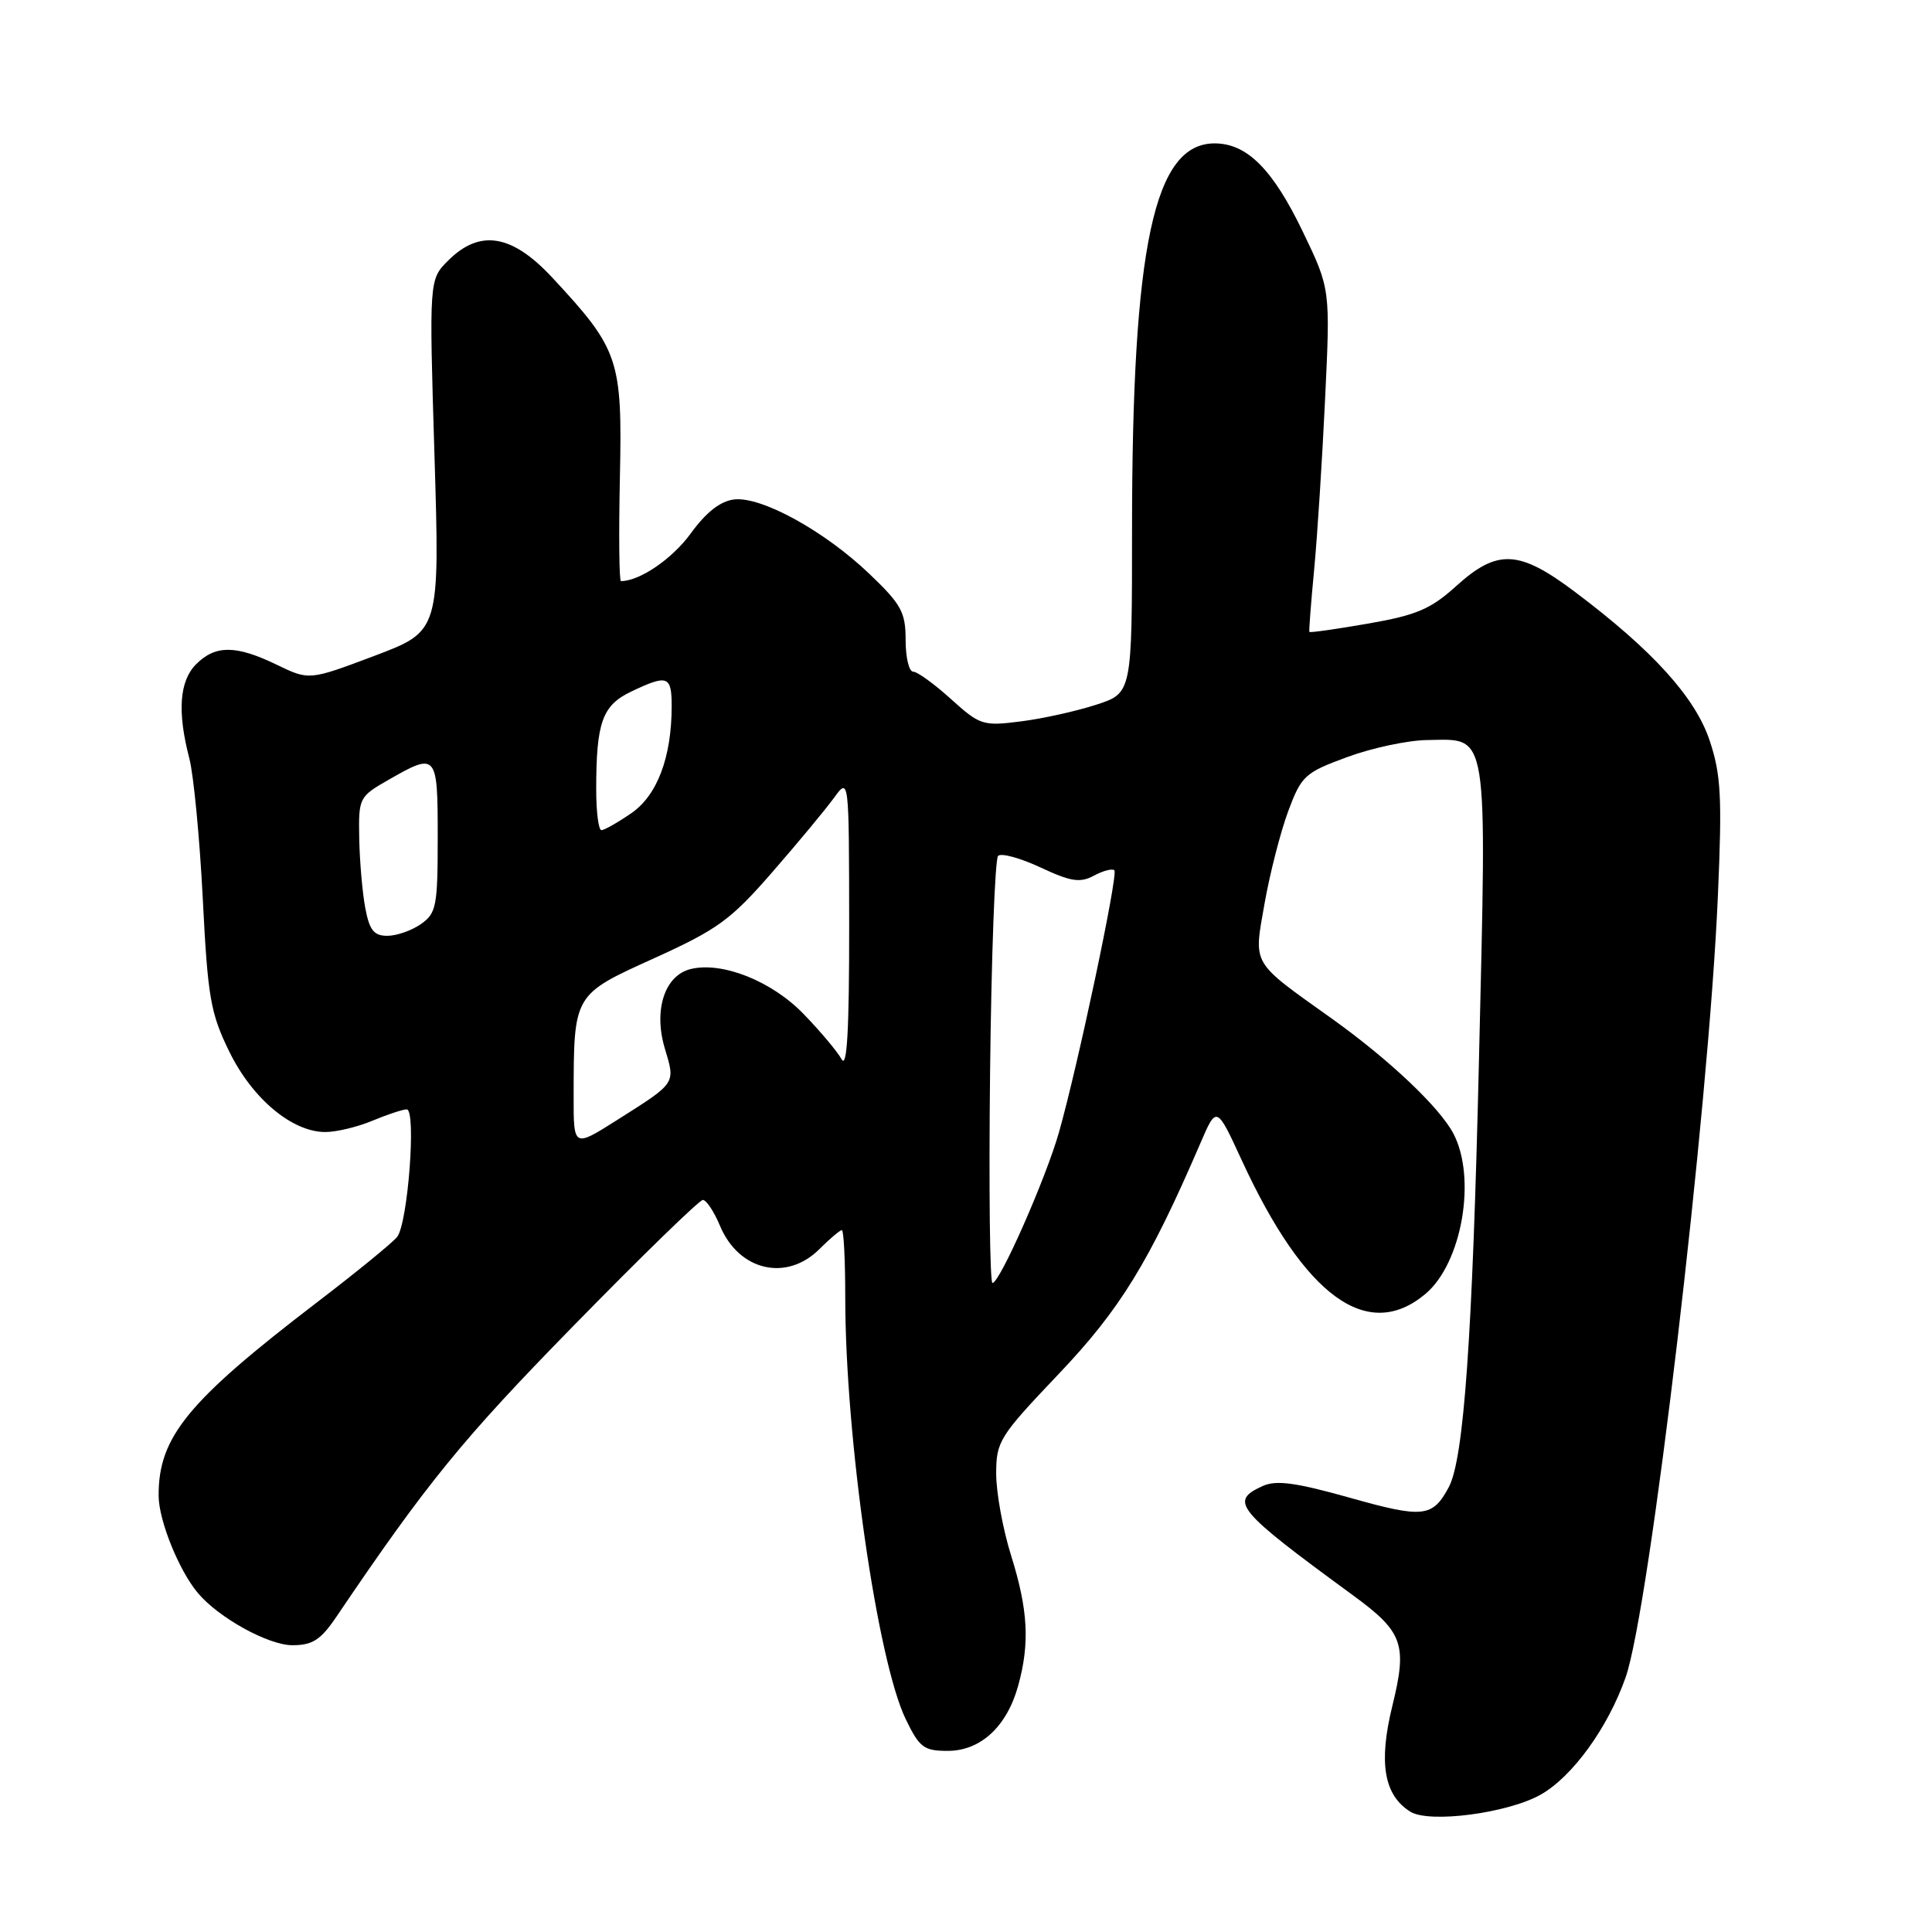 <?xml version="1.0" encoding="UTF-8" standalone="no"?>
<!DOCTYPE svg PUBLIC "-//W3C//DTD SVG 1.1//EN" "http://www.w3.org/Graphics/SVG/1.1/DTD/svg11.dtd" >
<svg xmlns="http://www.w3.org/2000/svg" xmlns:xlink="http://www.w3.org/1999/xlink" version="1.1" viewBox="0 0 256 256">
 <g >
 <path fill="currentColor"
d=" M 204.13 237.81 C 208.34 235.44 213.05 228.95 215.40 222.27 C 218.59 213.23 226.41 147.01 227.63 118.68 C 228.20 105.63 228.04 102.63 226.55 98.16 C 224.65 92.42 218.99 86.17 208.69 78.43 C 201.27 72.85 198.43 72.71 192.96 77.65 C 189.57 80.72 187.70 81.51 181.28 82.63 C 177.07 83.36 173.57 83.86 173.50 83.73 C 173.43 83.60 173.71 79.90 174.13 75.50 C 174.55 71.10 175.20 60.93 175.58 52.90 C 176.28 38.29 176.28 38.29 172.64 30.72 C 168.65 22.42 165.23 19.00 160.94 19.00 C 152.91 19.00 150.01 32.57 150.00 70.17 C 150.00 91.84 150.00 91.84 145.25 93.38 C 142.64 94.23 138.14 95.23 135.26 95.59 C 130.25 96.23 129.85 96.10 126.01 92.63 C 123.80 90.63 121.55 89.00 121.00 89.00 C 120.45 89.00 120.00 87.12 120.00 84.82 C 120.00 81.13 119.44 80.09 115.23 76.07 C 109.29 70.38 100.91 65.76 97.28 66.18 C 95.45 66.40 93.58 67.86 91.53 70.68 C 89.08 74.05 84.77 77.00 82.28 77.00 C 82.04 77.00 81.98 70.80 82.14 63.22 C 82.47 47.59 82.03 46.30 73.15 36.75 C 67.82 31.03 63.57 30.34 59.38 34.53 C 56.86 37.05 56.86 37.05 57.57 60.34 C 58.28 83.63 58.28 83.63 49.62 86.90 C 40.97 90.16 40.97 90.16 36.67 88.08 C 31.28 85.47 28.55 85.45 26.00 88.00 C 23.77 90.23 23.47 94.29 25.09 100.50 C 25.66 102.70 26.46 111.06 26.87 119.09 C 27.53 132.17 27.89 134.26 30.39 139.36 C 33.44 145.59 38.71 150.00 43.11 150.00 C 44.57 150.00 47.37 149.33 49.35 148.50 C 51.32 147.68 53.37 147.00 53.89 147.00 C 55.19 147.00 54.05 162.10 52.62 163.90 C 52.01 164.67 47.23 168.57 42.00 172.57 C 24.85 185.69 20.97 190.43 21.02 198.22 C 21.04 201.48 23.70 208.07 26.20 211.06 C 28.93 214.34 35.55 218.00 38.74 218.00 C 41.41 218.00 42.49 217.30 44.56 214.25 C 56.56 196.50 61.25 190.74 75.90 175.77 C 84.91 166.55 92.67 159.00 93.13 159.00 C 93.59 159.00 94.62 160.54 95.40 162.42 C 97.90 168.40 104.22 169.87 108.59 165.50 C 109.97 164.12 111.30 163.00 111.55 163.00 C 111.80 163.00 112.00 167.01 112.00 171.90 C 112.00 190.40 116.24 219.98 120.01 227.79 C 121.83 231.56 122.42 232.00 125.57 232.00 C 129.93 232.00 133.41 228.79 134.91 223.38 C 136.47 217.76 136.23 213.33 133.99 206.16 C 132.89 202.67 132.00 197.78 132.00 195.29 C 132.00 190.98 132.41 190.34 140.29 182.05 C 148.43 173.49 152.27 167.24 159.05 151.50 C 161.20 146.50 161.20 146.50 164.52 153.70 C 172.87 171.83 181.22 177.90 188.89 171.44 C 193.72 167.37 195.68 156.10 192.58 150.20 C 190.74 146.71 184.07 140.40 176.50 134.99 C 165.68 127.27 166.11 128.00 167.56 119.72 C 168.26 115.75 169.67 110.25 170.69 107.50 C 172.45 102.78 172.89 102.38 178.53 100.31 C 181.81 99.10 186.57 98.09 189.10 98.06 C 197.32 97.95 197.01 96.04 195.97 140.51 C 195.11 177.19 193.97 193.32 191.97 197.06 C 189.82 201.06 188.59 201.20 178.90 198.47 C 171.68 196.44 169.09 196.09 167.30 196.91 C 162.85 198.94 163.76 200.03 179.27 211.38 C 185.92 216.24 186.50 217.86 184.50 226.01 C 182.64 233.57 183.37 237.87 186.88 240.06 C 189.39 241.62 199.74 240.27 204.13 237.81 Z  M 131.19 142.08 C 131.36 126.73 131.84 113.83 132.25 113.41 C 132.67 113.00 135.19 113.69 137.87 114.94 C 141.91 116.83 143.11 117.01 144.95 116.03 C 146.17 115.37 147.39 115.06 147.66 115.32 C 148.19 115.85 142.85 141.10 140.33 150.00 C 138.59 156.14 132.47 170.00 131.51 170.00 C 131.16 170.00 131.02 157.44 131.19 142.08 Z  M 76.01 145.28 C 76.03 131.70 75.95 131.83 86.68 126.97 C 95.10 123.15 96.82 121.90 102.32 115.58 C 105.72 111.68 109.40 107.24 110.50 105.73 C 112.50 102.97 112.50 102.97 112.52 122.59 C 112.53 136.44 112.24 141.67 111.52 140.36 C 110.96 139.34 108.69 136.64 106.48 134.36 C 102.25 129.98 95.66 127.37 91.49 128.41 C 88.06 129.27 86.58 133.85 88.09 138.92 C 89.51 143.64 89.65 143.42 81.75 148.42 C 76.00 152.06 76.00 152.06 76.01 145.28 Z  M 48.40 120.31 C 48.02 118.29 47.66 114.15 47.60 111.12 C 47.50 105.70 47.57 105.57 51.50 103.32 C 57.88 99.67 58.00 99.81 58.00 110.94 C 58.00 120.08 57.82 121.01 55.78 122.44 C 54.56 123.30 52.55 124.00 51.32 124.00 C 49.54 124.00 48.95 123.25 48.40 120.31 Z  M 79.00 104.62 C 79.00 95.71 79.80 93.47 83.63 91.64 C 88.46 89.34 89.00 89.53 89.00 93.56 C 89.00 100.34 87.09 105.40 83.63 107.77 C 81.84 109.00 80.07 110.00 79.69 110.00 C 79.31 110.00 79.00 107.58 79.00 104.62 Z "/>
</g>
</svg>